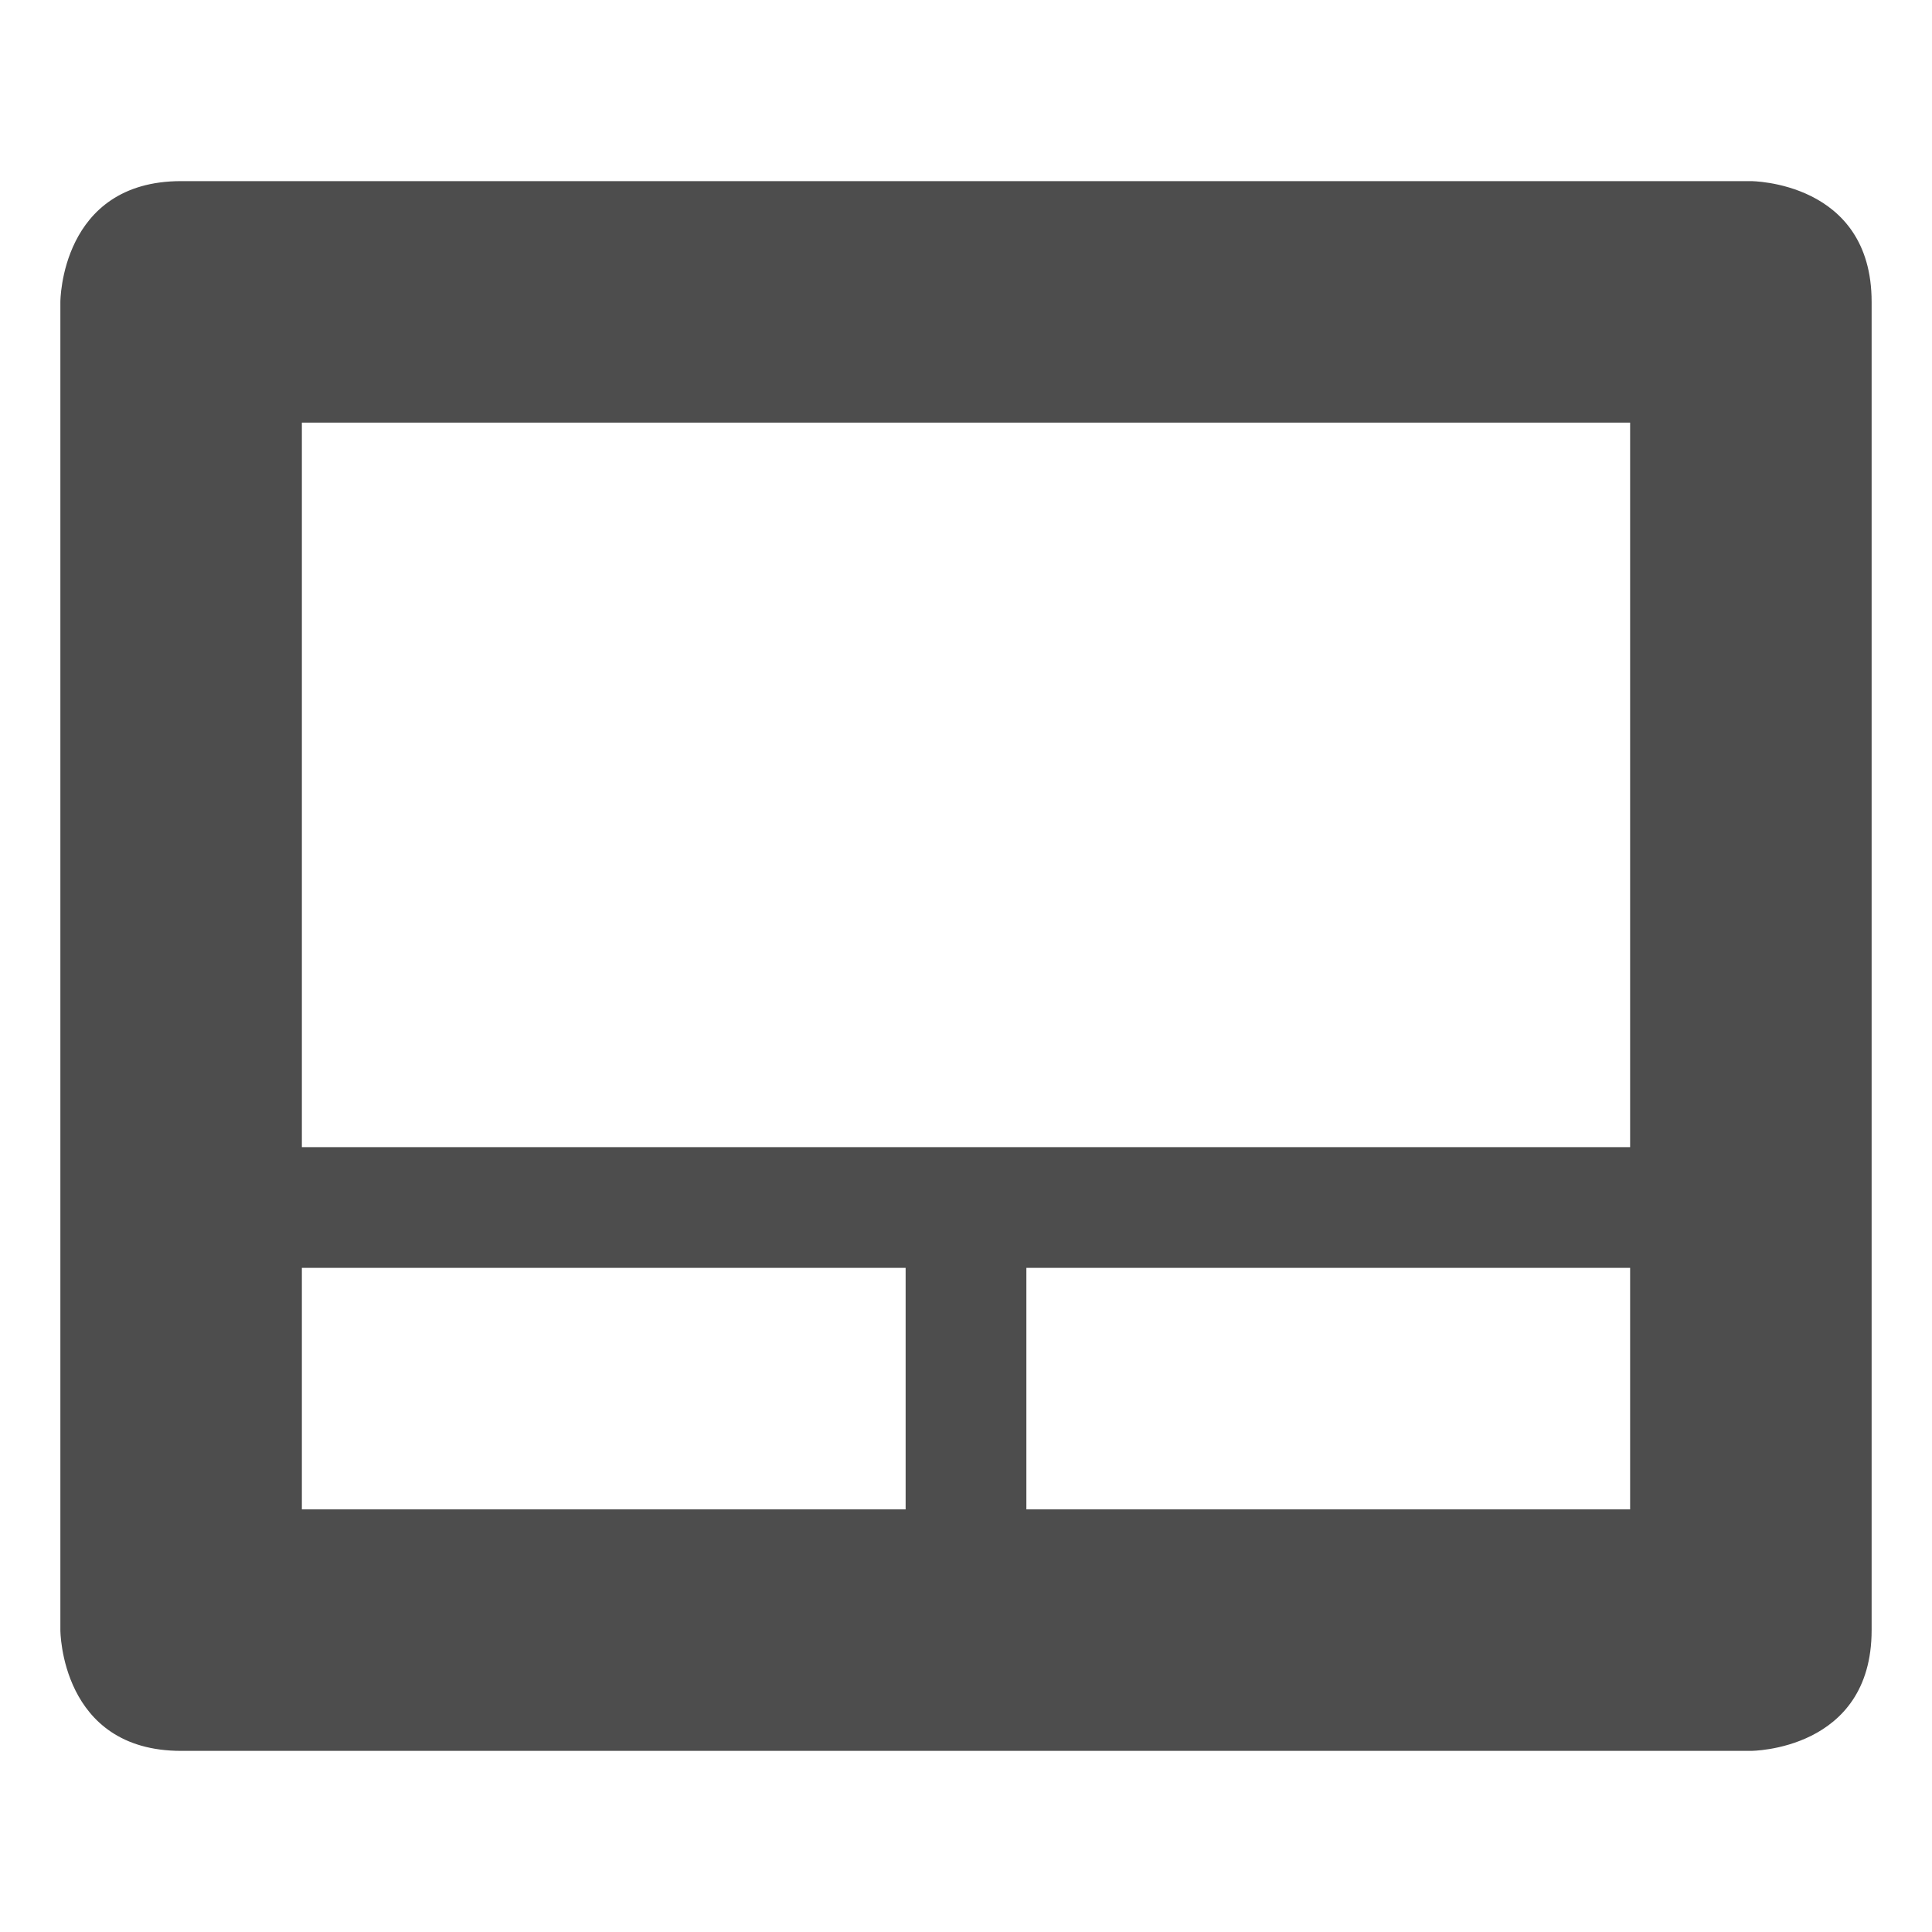 <svg xmlns="http://www.w3.org/2000/svg" viewBox="0 0 16 16">
  <defs id="defs3051">
    <style type="text/css" id="current-color-scheme">
      .ColorScheme-Text {
        color:#4d4d4d;
      }
      </style>
  </defs>
 <path 
     style="fill:currentColor;fill-opacity:1;stroke:none" 
     class="ColorScheme-Text"
     d="M 1.5 1.5 C 0.5 1.5 0.5 2.5 0.5 2.5 L 0.5 13.5 C 0.5 13.5 0.5 14.5 1.5 14.5 L 14.5 14.5 C 14.5 14.5 15.5 14.5 15.5 13.5 L 15.5 2.5 C 15.5 1.5 14.5 1.5 14.5 1.5 L 1.5 1.5 z M 2.5 3.5 L 13.5 3.5 L 13.5 9.5 L 2.5 9.5 L 2.5 3.5 z M 2.5 10.5 L 7.5 10.5 L 7.5 12.5 L 2.5 12.5 L 2.5 10.5 z M 8.5 10.5 L 13.5 10.5 L 13.5 12.5 L 8.5 12.5 L 8.5 10.5 z "
     />
</svg>
